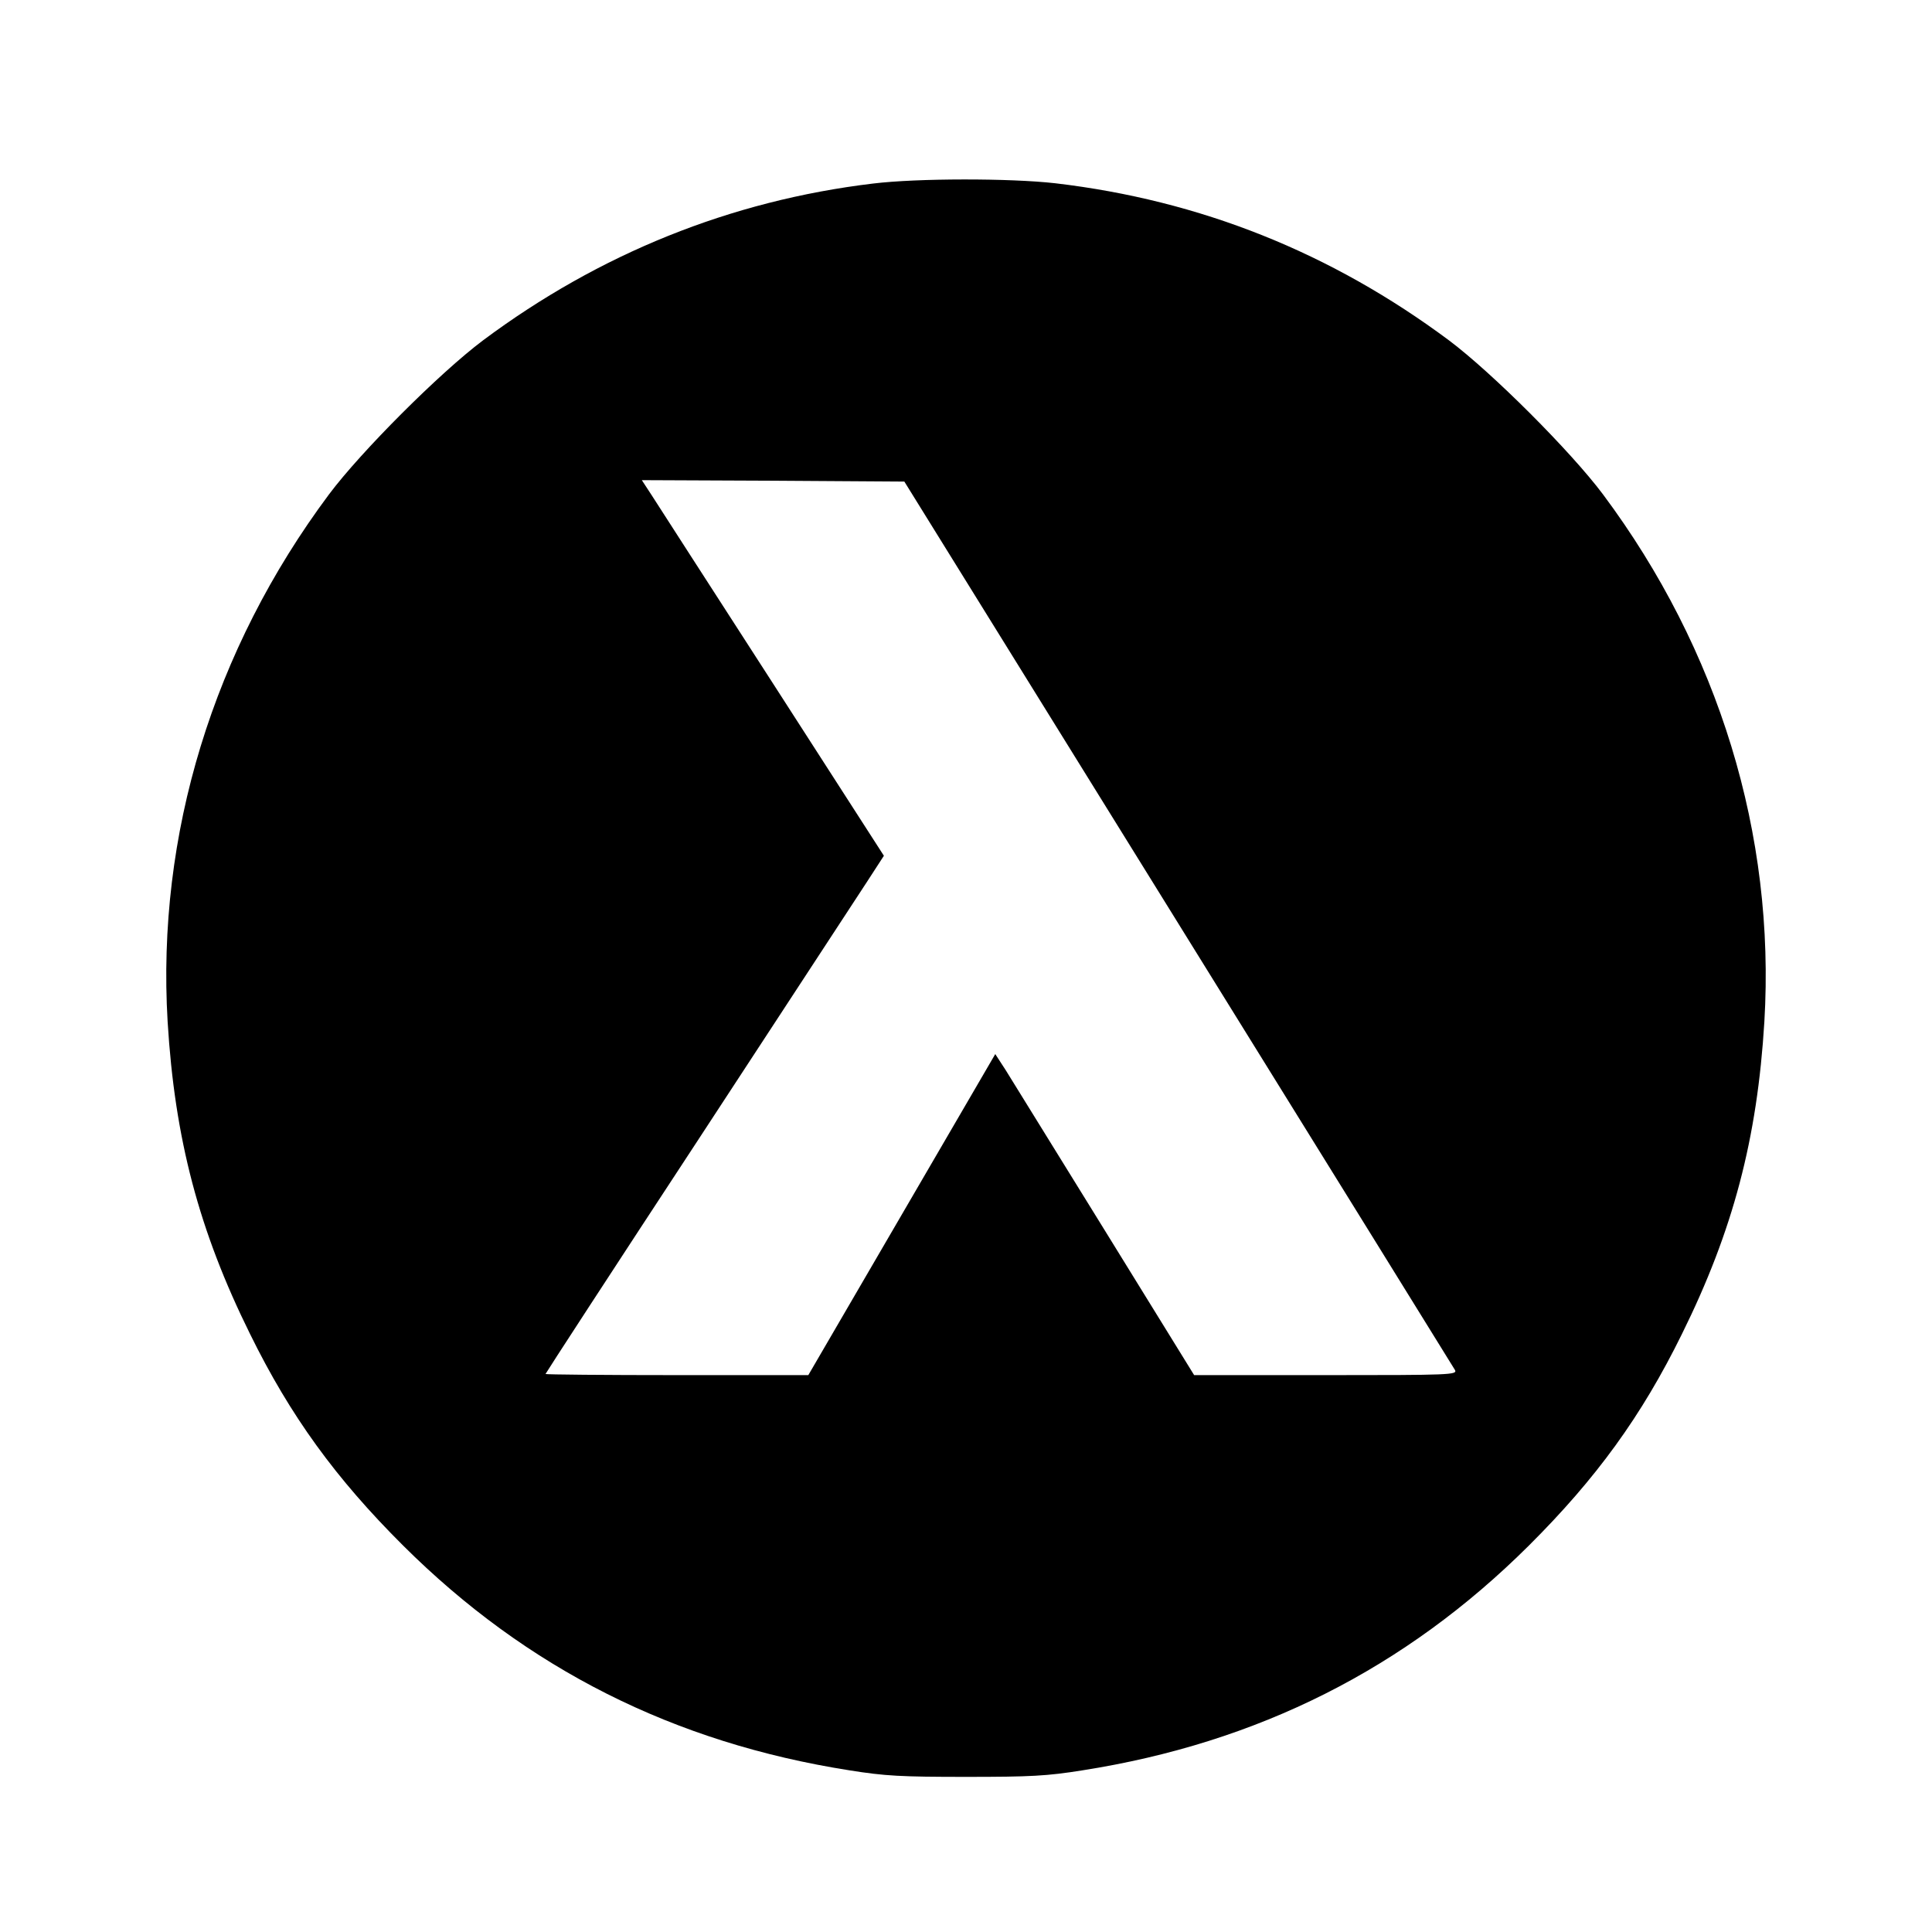 <?xml version="1.0" standalone="no"?>
<!DOCTYPE svg PUBLIC "-//W3C//DTD SVG 20010904//EN"
 "http://www.w3.org/TR/2001/REC-SVG-20010904/DTD/svg10.dtd">
<svg version="1.0" xmlns="http://www.w3.org/2000/svg"
 width="680pt" height="680pt" viewBox="0 0 680 680"
 preserveAspectRatio="xMidYMid meet">
<g transform="translate(0,680) scale(0.1,-0.1)"
fill="#000000" stroke="none">
<path d="M3073 6154 c-501 -60 -964 -247 -1373 -552 -152 -114 -429 -391 -542
-542 -408 -547 -607 -1198 -568 -1856 25 -412 110 -735 290 -1099 142 -289
302 -509 539 -745 435 -433 953 -694 1571 -791 125 -20 182 -23 410 -23 228 0
285 3 410 23 618 97 1136 358 1571 791 237 236 397 456 539 745 180 364 265
687 290 1099 39 658 -160 1309 -568 1856 -113 151 -390 428 -542 542 -415 309
-875 493 -1386 553 -158 18 -485 18 -641 -1z m1074 -2604 c530 -855 969 -1563
974 -1572 9 -17 -15 -18 -454 -18 l-464 0 -313 507 c-173 280 -330 534 -350
566 l-37 57 -329 -565 -329 -565 -462 0 c-255 0 -463 2 -463 4 0 2 240 371
534 819 294 449 562 859 596 911 l61 94 -392 609 c-216 334 -407 632 -426 661
l-34 52 462 -2 462 -3 964 -1555z"/>
</g>
</svg>

